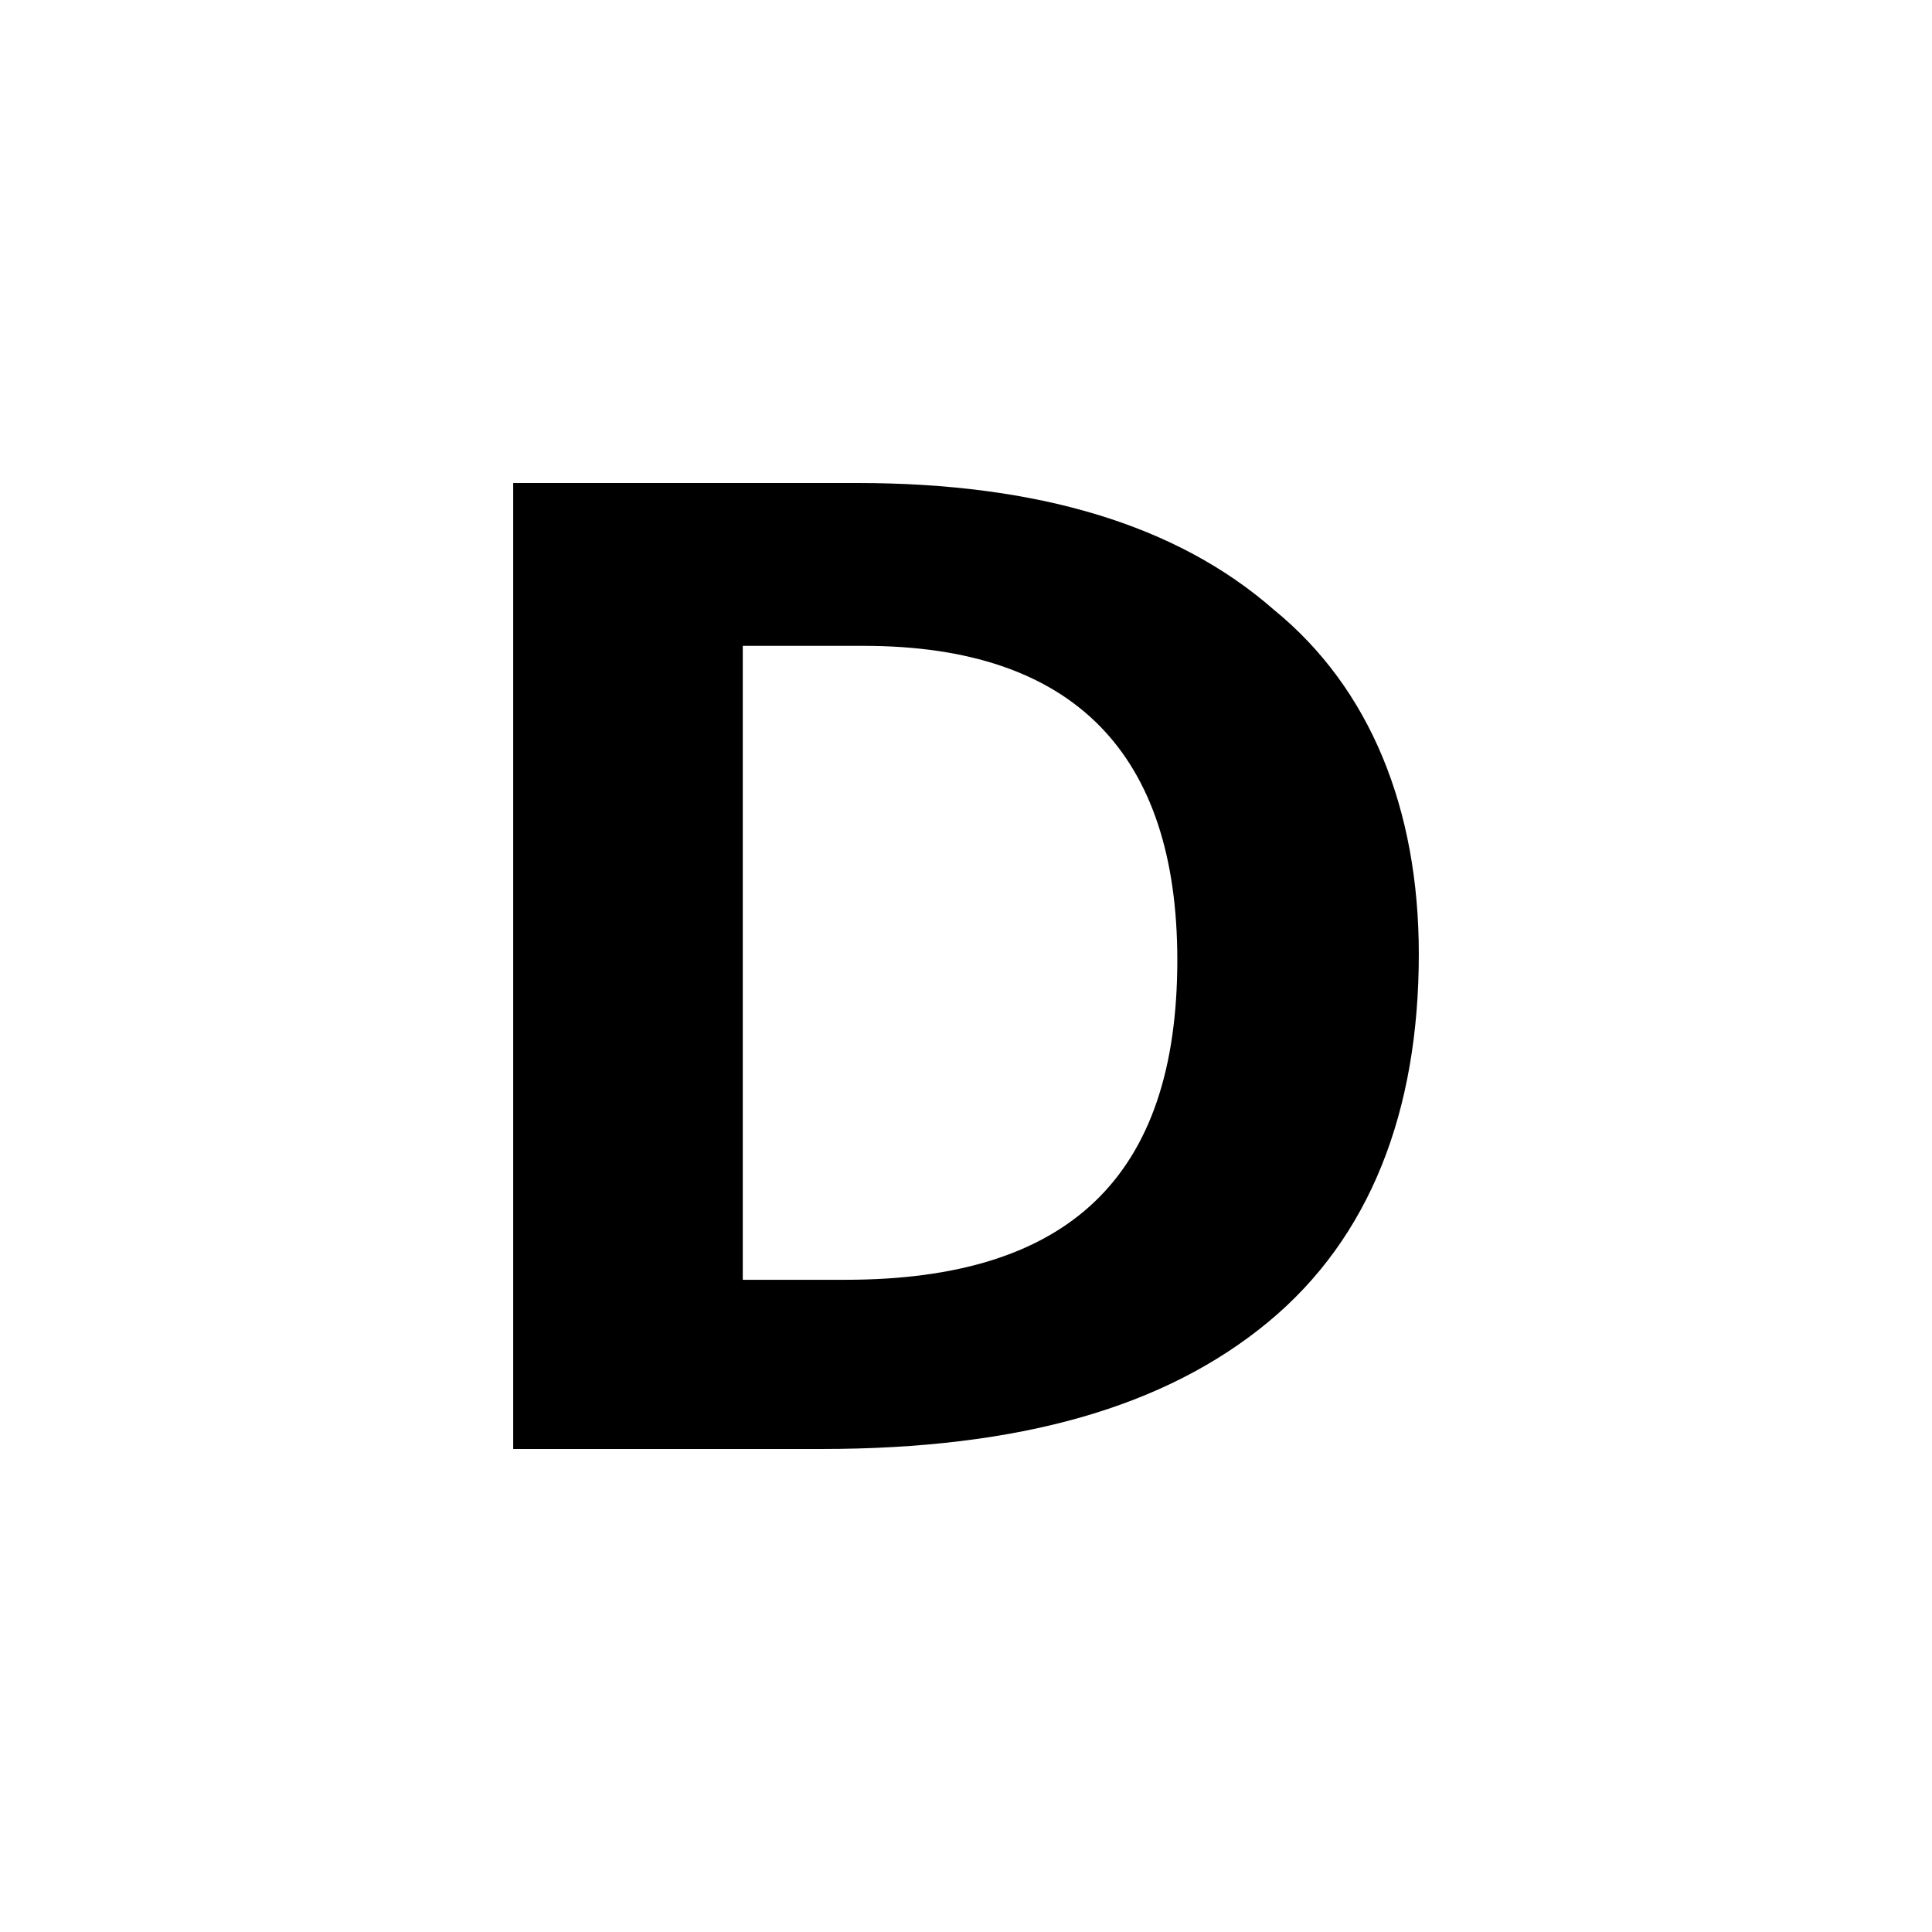 
<svg xmlns="http://www.w3.org/2000/svg" xmlns:xlink="http://www.w3.org/1999/xlink" width="24px" height="24px" viewBox="0 0 24 24" version="1.1">
<g id="surface1">
<path style=" stroke:none;fill-rule:nonzero;fill:rgb(0%,0%,0%);fill-opacity:1;" d="M 17.625 11.852 C 17.625 13.801 17.023 15.375 15.75 16.426 C 14.477 17.477 12.676 18 10.199 18 L 6.375 18 L 6.375 6 L 10.648 6 C 12.898 6 14.625 6.523 15.824 7.574 C 17.023 8.551 17.625 10.051 17.625 11.852 Z M 14.625 11.926 C 14.625 9.375 13.352 8.023 10.727 8.023 L 9.227 8.023 L 9.227 15.898 L 10.5 15.898 C 13.273 15.898 14.625 14.625 14.625 11.926 Z M 14.625 11.926 "/>
</g>
</svg>
